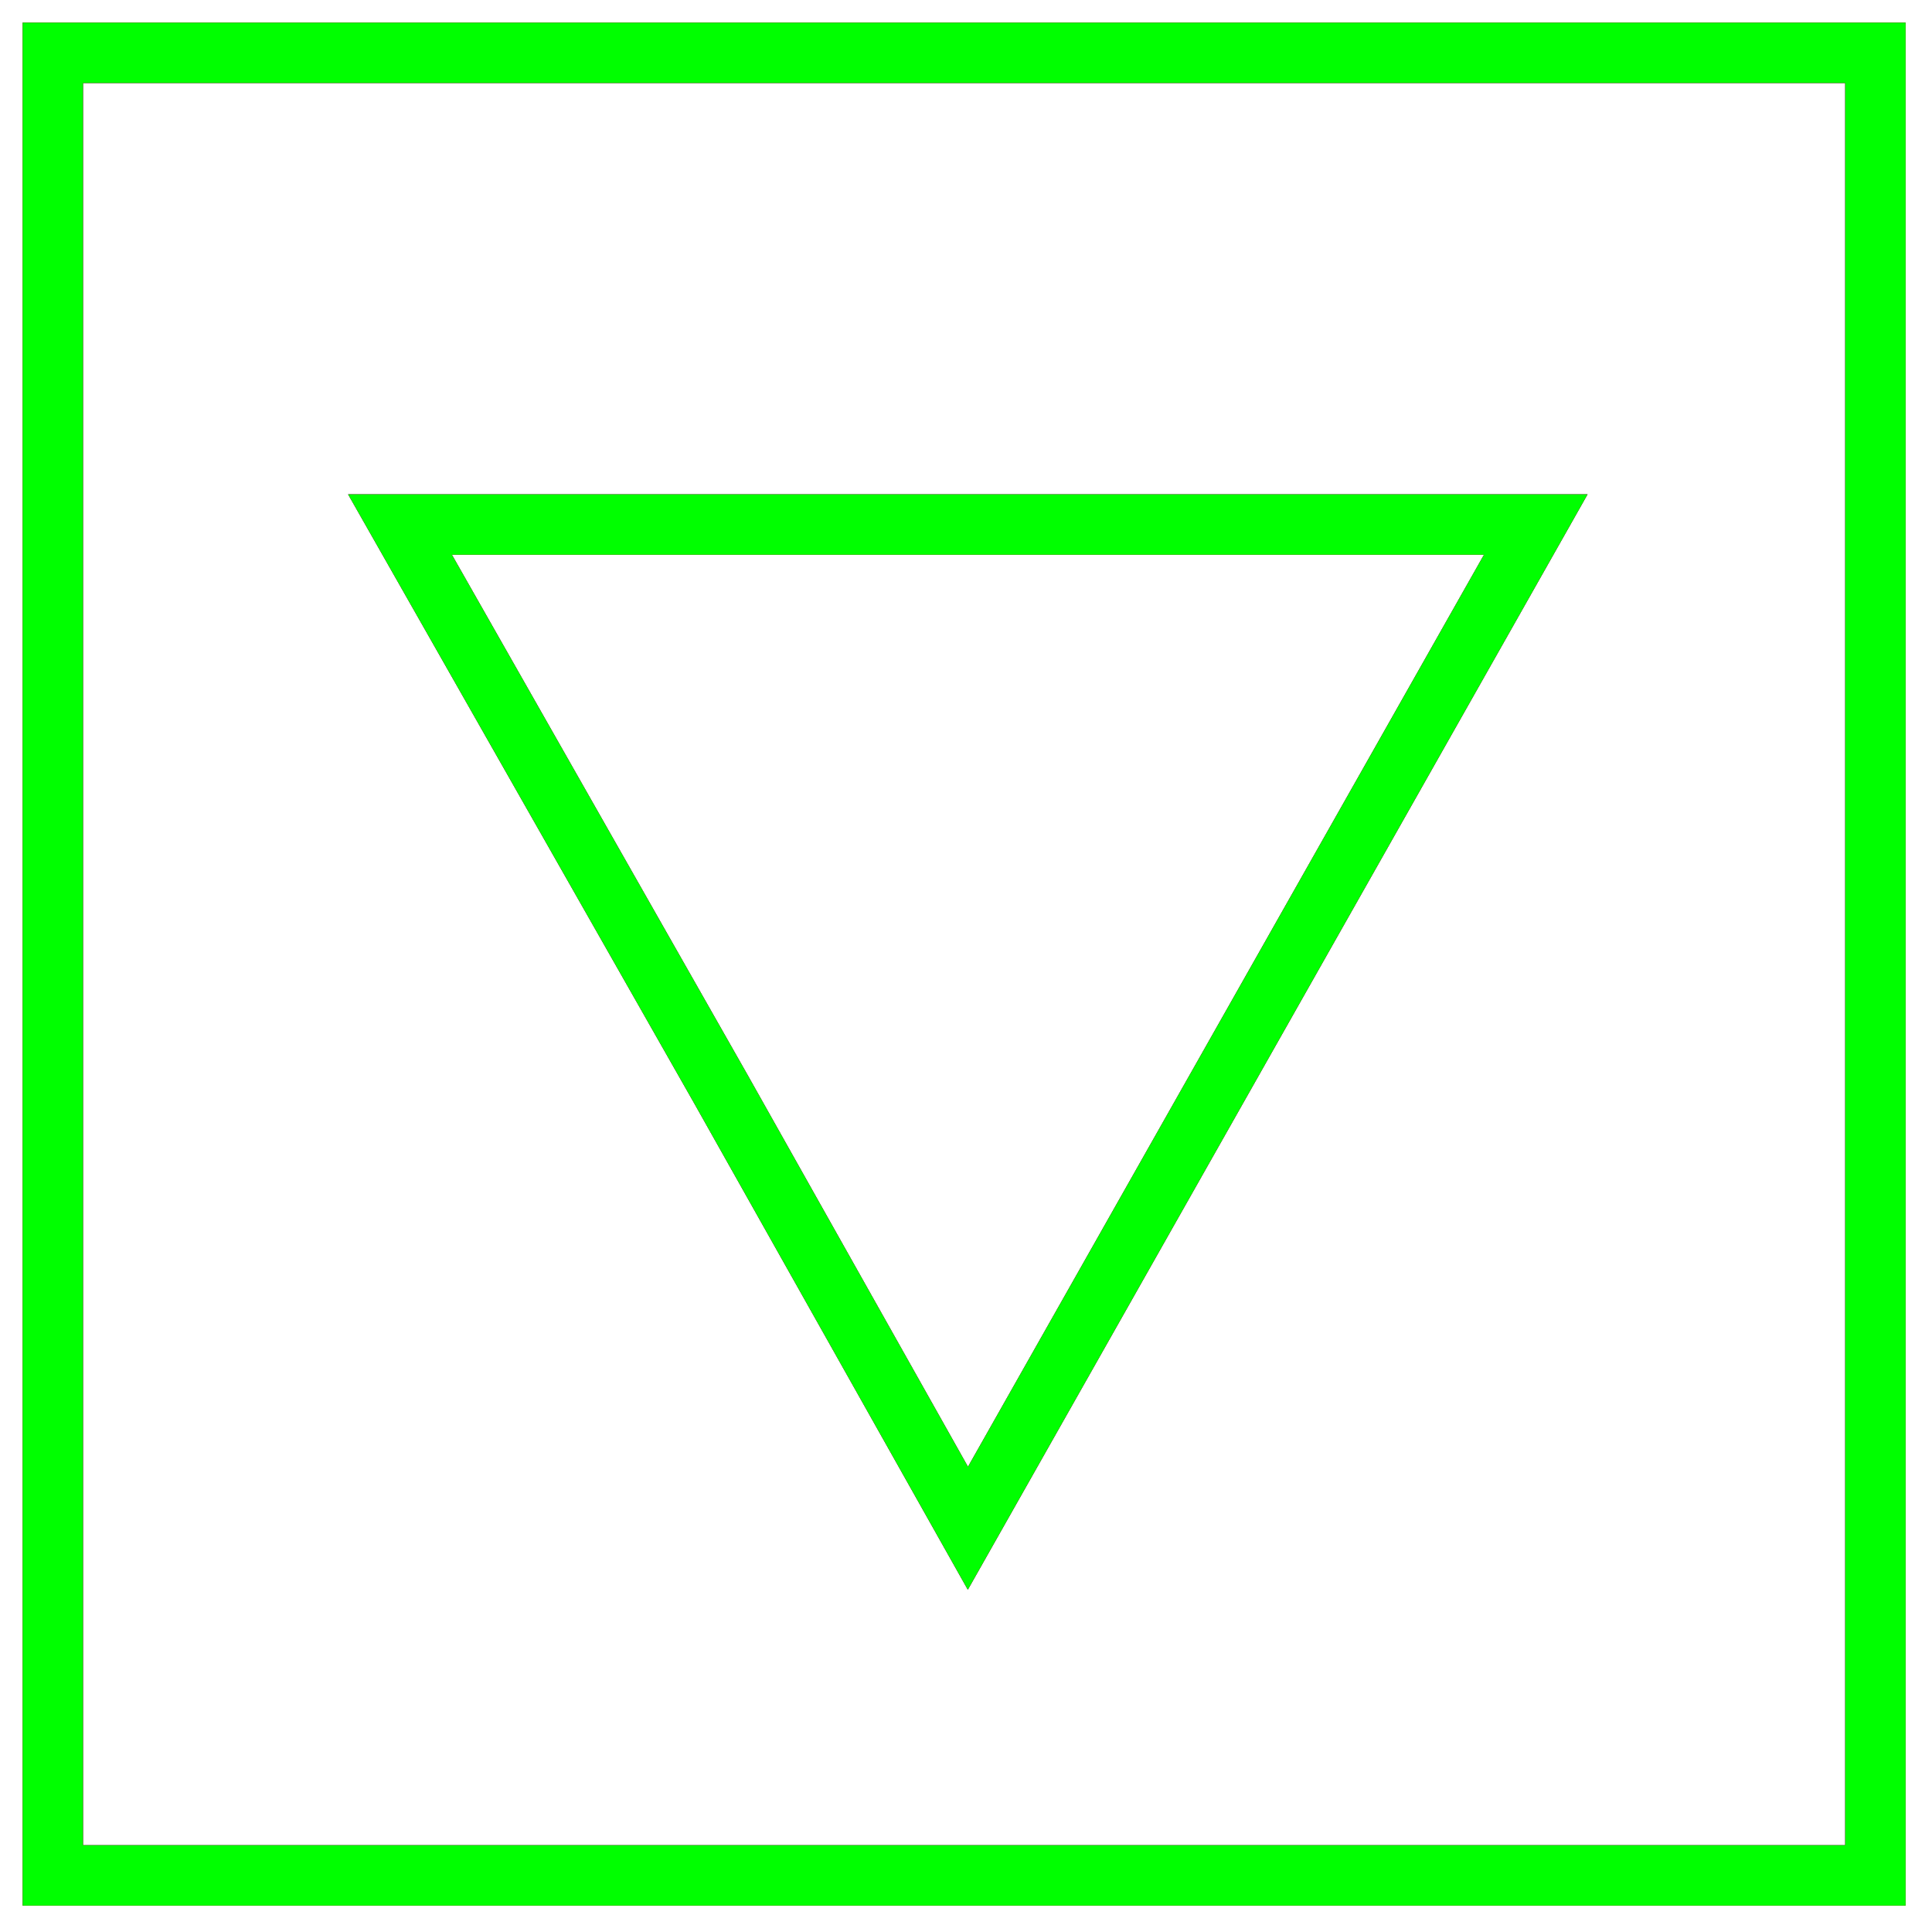 <?xml version="1.0" encoding="utf-8"?>
<!-- Generator: Adobe Illustrator 14.0.0, SVG Export Plug-In . SVG Version: 6.00 Build 43363)  -->
<!DOCTYPE svg PUBLIC "-//W3C//DTD SVG 1.1//EN" "http://www.w3.org/Graphics/SVG/1.1/DTD/svg11.dtd">
<svg version="1.1" id="图层_1" xmlns="http://www.w3.org/2000/svg" xmlns:xlink="http://www.w3.org/1999/xlink" x="0px" y="0px"
	 width="64px" height="64px" viewBox="0 0 64 64" enable-background="new 0 0 64 64" xml:space="preserve">
<g id="Blue">
	<rect x="1.75" y="1.75" fill="none" stroke="#0000FF" stroke-width="2" width="60.375" height="60.375"/>
	<polygon fill="none" stroke="#0000FF" stroke-width="2" points="32.063,50.625 23.875,36.069 13.25,17.375 50.875,17.375 	"/>
</g>
<g id="Red">
	<rect x="1.75" y="1.75" fill="none" stroke="#FF0000" stroke-width="2" width="60.375" height="60.375"/>
	<polygon fill="none" stroke="#FF0000" stroke-width="2" points="32.063,50.625 23.875,36.069 13.25,17.375 50.875,17.375 	"/>
</g>
<g id="White">
	<rect x="1.75" y="1.75" fill="none" stroke="#00FF00" stroke-width="2" width="60.375" height="60.375"/>
	<polygon fill="none" stroke="#00FF00" stroke-width="2" points="32.063,50.625 23.875,36.069 13.25,17.375 50.875,17.375 	"/>
</g>
</svg>
